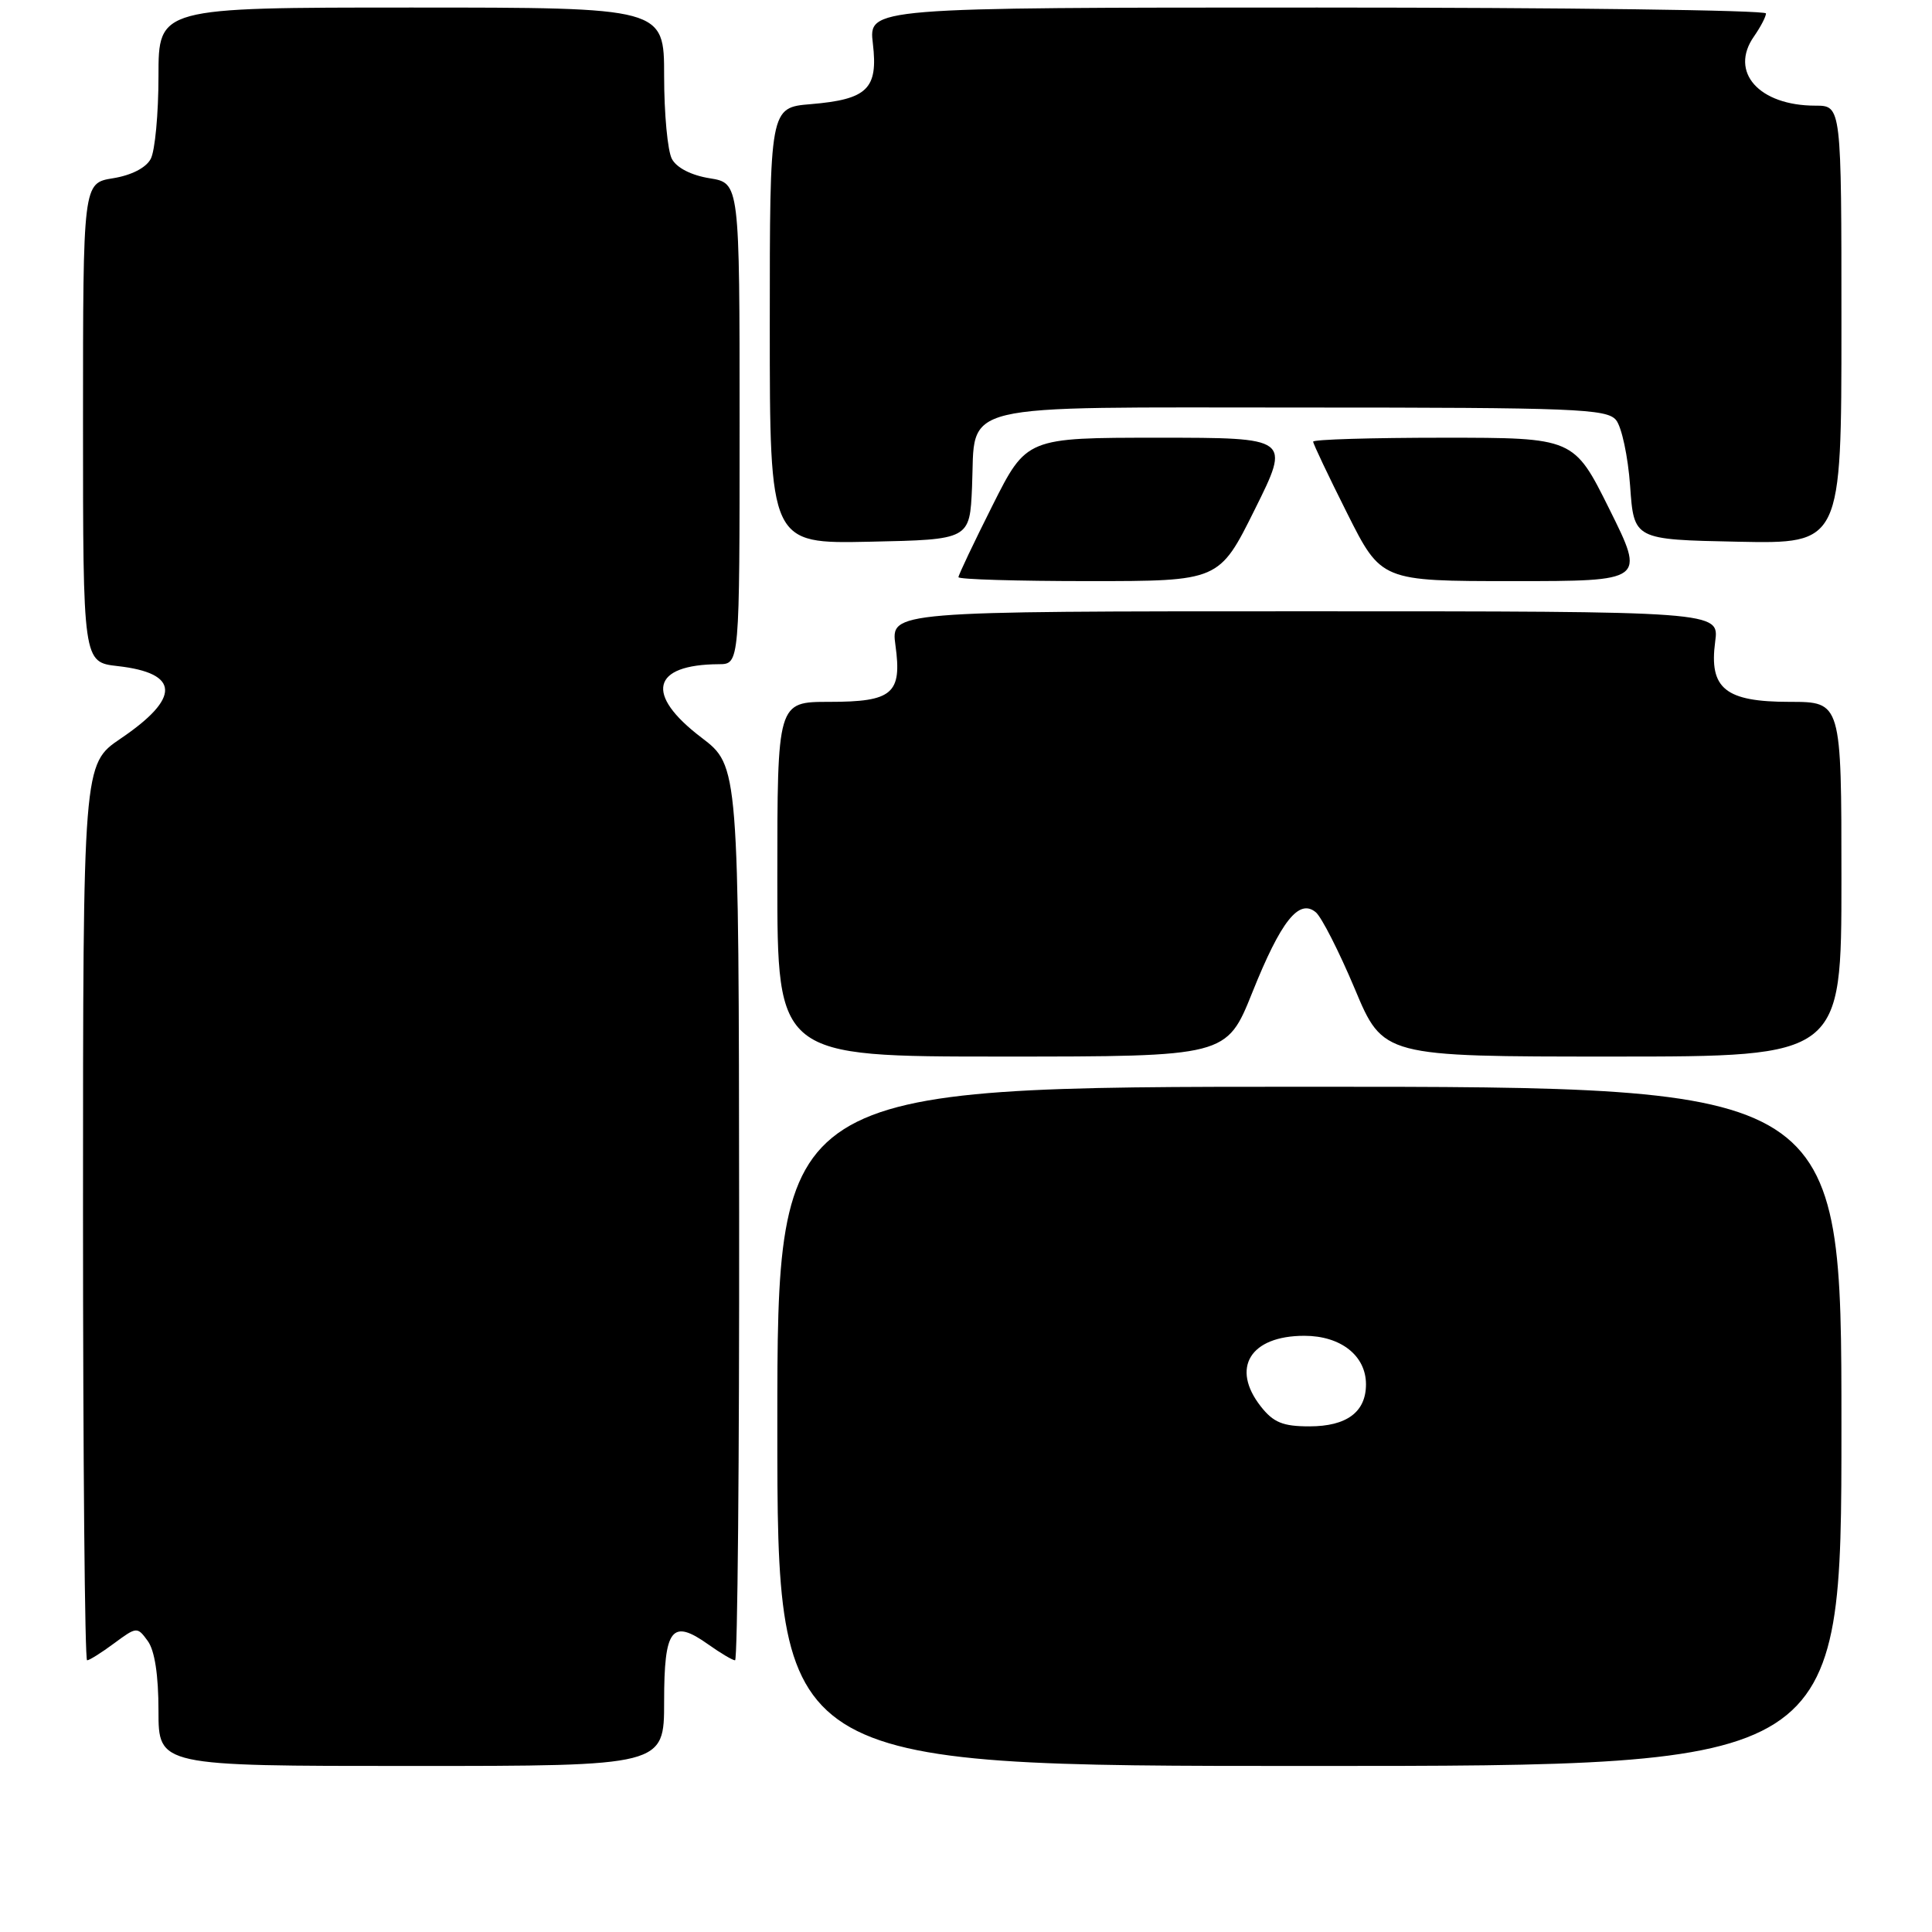 <?xml version="1.0" encoding="UTF-8" standalone="no"?>
<!DOCTYPE svg PUBLIC "-//W3C//DTD SVG 1.1//EN" "http://www.w3.org/Graphics/SVG/1.1/DTD/svg11.dtd" >
<svg xmlns="http://www.w3.org/2000/svg" xmlns:xlink="http://www.w3.org/1999/xlink" version="1.1" viewBox="0 0 256 256">
 <g >
 <path fill="currentColor"
d=" M 88.00 225.47 C 88.00 215.75 89.01 214.45 93.87 217.91 C 95.49 219.06 97.08 220.00 97.40 220.00 C 97.73 220.00 97.97 193.34 97.94 160.75 C 97.89 101.50 97.89 101.50 92.94 97.73 C 85.41 92.00 86.34 88.06 95.25 88.01 C 98.00 88.00 98.00 88.00 98.00 56.13 C 98.00 24.26 98.00 24.26 94.03 23.62 C 91.60 23.23 89.66 22.24 89.03 21.06 C 88.46 20.00 88.00 15.05 88.00 10.07 C 88.00 1.00 88.00 1.00 54.50 1.00 C 21.00 1.00 21.00 1.00 21.00 10.07 C 21.00 15.05 20.54 20.00 19.97 21.06 C 19.34 22.24 17.40 23.23 14.97 23.62 C 11.00 24.26 11.00 24.26 11.00 56.00 C 11.00 87.74 11.00 87.74 15.59 88.26 C 23.84 89.19 23.97 92.46 15.98 97.87 C 11.00 101.25 11.00 101.25 11.00 160.62 C 11.00 193.28 11.24 220.00 11.54 220.00 C 11.84 220.00 13.45 218.99 15.12 217.75 C 18.11 215.54 18.19 215.53 19.58 217.44 C 20.50 218.70 21.00 221.96 21.00 226.69 C 21.00 234.00 21.00 234.00 54.50 234.00 C 88.00 234.00 88.00 234.00 88.00 225.47 Z  M 244.00 189.00 C 244.00 144.00 244.00 144.00 173.50 144.00 C 103.00 144.00 103.00 144.00 103.00 189.00 C 103.00 234.00 103.00 234.00 173.50 234.00 C 244.00 234.00 244.00 234.00 244.00 189.00 Z  M 165.94 131.50 C 169.73 122.04 172.12 119.02 174.35 120.88 C 175.11 121.51 177.43 126.07 179.51 131.01 C 183.27 140.00 183.27 140.00 213.64 140.00 C 244.00 140.00 244.00 140.00 244.00 116.50 C 244.00 93.00 244.00 93.00 237.15 93.00 C 228.61 93.00 226.44 91.25 227.27 85.02 C 227.81 81.00 227.81 81.00 172.92 81.00 C 118.04 81.00 118.04 81.00 118.65 85.49 C 119.54 91.92 118.28 93.00 109.88 93.00 C 103.00 93.00 103.00 93.00 103.00 116.50 C 103.00 140.00 103.00 140.00 132.77 140.00 C 162.53 140.00 162.53 140.00 165.94 131.50 Z  M 166.27 67.50 C 170.99 58.00 170.99 58.00 153.50 58.00 C 136.02 58.00 136.02 58.00 131.51 66.98 C 129.03 71.92 127.00 76.19 127.00 76.48 C 127.00 76.77 134.77 77.00 144.27 77.00 C 161.55 77.00 161.55 77.00 166.27 67.50 Z  M 213.27 67.50 C 208.55 58.00 208.55 58.00 191.27 58.00 C 181.77 58.00 174.00 58.23 174.00 58.52 C 174.00 58.81 176.03 63.08 178.51 68.02 C 183.02 77.00 183.02 77.00 200.50 77.00 C 217.99 77.00 217.99 77.00 213.27 67.50 Z  M 128.80 64.52 C 129.29 53.17 125.84 54.00 172.53 54.00 C 208.68 54.00 212.89 54.17 214.13 55.65 C 214.88 56.56 215.72 60.49 216.00 64.40 C 216.50 71.50 216.50 71.50 230.25 71.78 C 244.00 72.06 244.00 72.06 244.00 43.03 C 244.00 14.00 244.00 14.00 240.55 14.00 C 233.07 14.00 229.11 9.54 232.41 4.83 C 233.28 3.58 234.00 2.21 234.00 1.78 C 234.00 1.35 207.25 1.00 174.55 1.00 C 115.09 1.00 115.09 1.00 115.66 5.78 C 116.37 11.78 114.94 13.17 107.44 13.80 C 102.00 14.25 102.00 14.25 102.00 43.15 C 102.00 72.06 102.00 72.06 115.25 71.78 C 128.50 71.50 128.50 71.50 128.80 64.52 Z  M 167.07 186.37 C 163.05 181.25 165.66 177.00 172.83 177.00 C 177.66 177.00 181.00 179.63 181.00 183.43 C 181.00 187.10 178.45 189.00 173.50 189.00 C 169.99 189.00 168.74 188.49 167.07 186.37 Z "/>
</g>
</svg>
